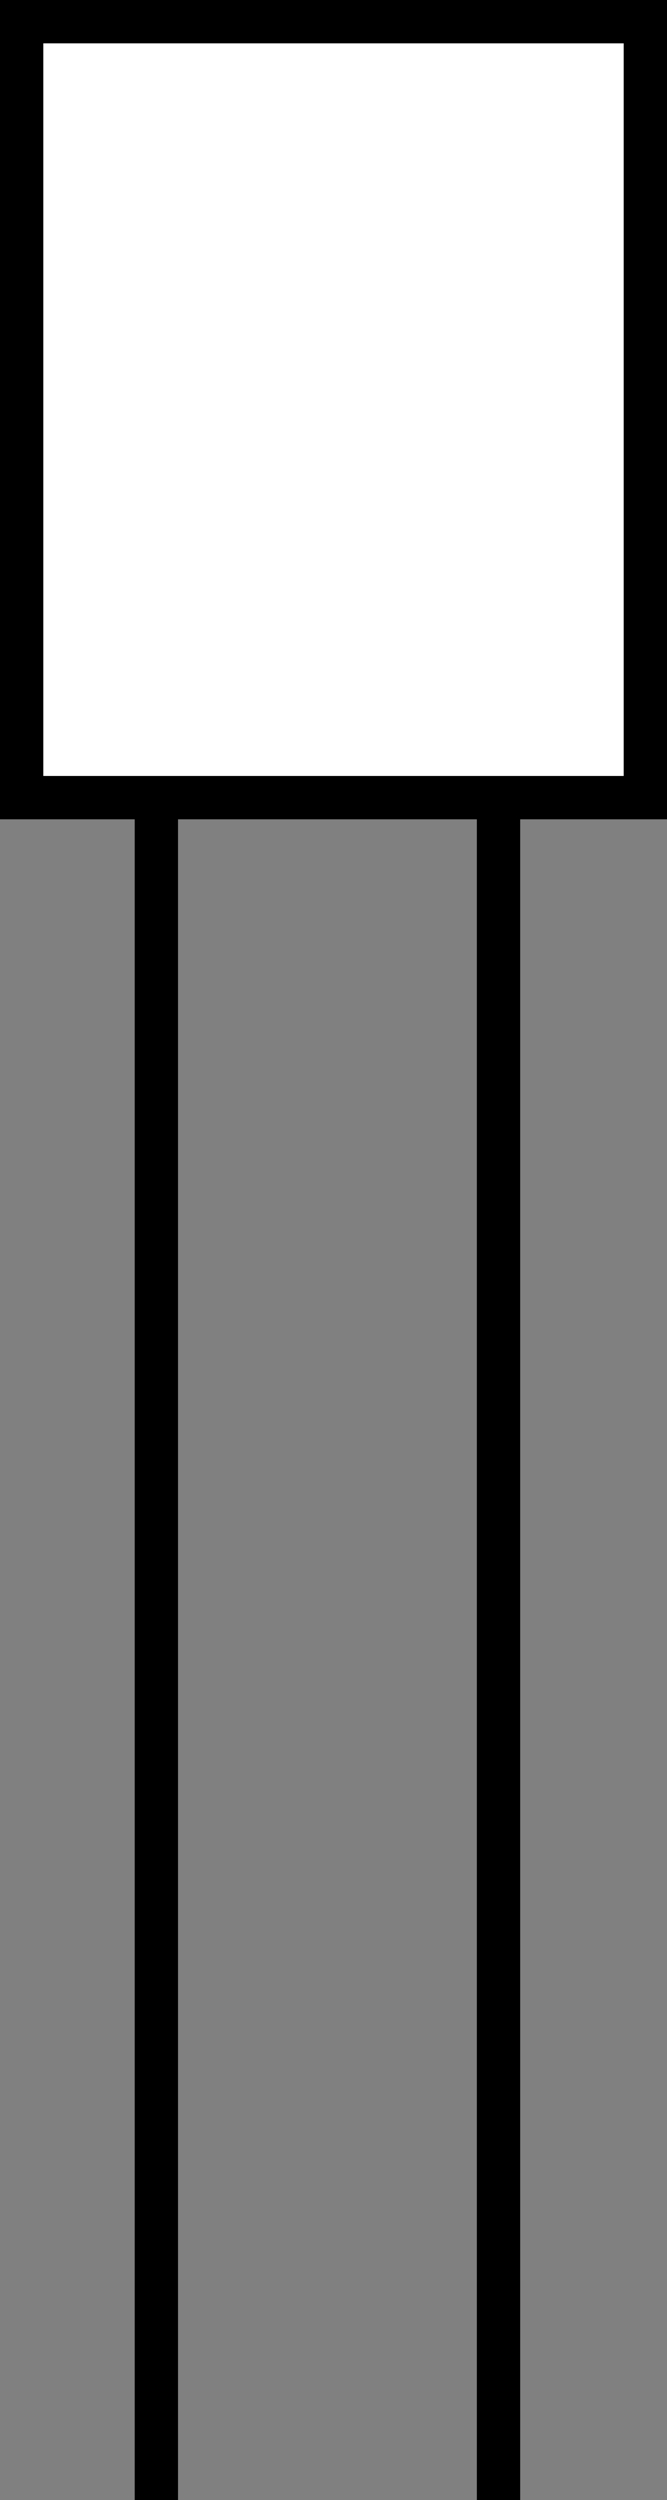 <?xml version="1.0" encoding="UTF-8" standalone="no"?>
<!-- Generator: Adobe Illustrator 23.0.3, SVG Export Plug-In . SVG Version: 6.00 Build 0)  -->

<svg
   xmlns:dc="http://purl.org/dc/elements/1.1/"
   xmlns:cc="http://creativecommons.org/ns#"
   xmlns:rdf="http://www.w3.org/1999/02/22-rdf-syntax-ns#"
   xmlns:svg="http://www.w3.org/2000/svg"
   xmlns="http://www.w3.org/2000/svg"
   xmlns:sodipodi="http://sodipodi.sourceforge.net/DTD/sodipodi-0.dtd"
   xmlns:inkscape="http://www.inkscape.org/namespaces/inkscape"
   version="1.1"
   id="Layer_1"
   x="0px"
   y="0px"
   viewBox="0 0 15.4 57.67"
   xml:space="preserve"
   sodipodi:docname="ir-emitter-detector.svg"
   width="15.4"
   height="57.67"
   inkscape:version="0.92.2 5c3e80d, 2017-08-06"><rect x="0" y="0" width="15.4" height="57.67" fill="#808080" stroke="none"/><defs
     id="defs145" /><sodipodi:namedview
     pagecolor="#ffffff"
     bordercolor="#666666"
     borderopacity="1"
     objecttolerance="10"
     gridtolerance="10"
     guidetolerance="10"
     inkscape:pageopacity="0"
     inkscape:pageshadow="2"
     inkscape:window-width="640"
     inkscape:window-height="480"
     id="namedview143"
     showgrid="false"
     inkscape:zoom="0.65555556"
     inkscape:cx="7.6399994"
     inkscape:cy="29.460007"
     inkscape:window-x="0"
     inkscape:window-y="0"
     inkscape:window-maximized="0"
     inkscape:current-layer="Layer_1" /><style
     type="text/css"
     id="style132">
	.st0{fill:#FFFFFF;stroke:#000000;stroke-miterlimit:10;}
	.st1{fill:none;stroke:#000000;stroke-miterlimit:10;}
</style><g
     id="g140"
     transform="translate(-208.36,-151.79)"><rect
       x="208.86"
       y="152.29"
       class="st0"
       width="14.4"
       height="17.9"
       id="rect134"
       style="fill:#ffffff;stroke:#000000;stroke-miterlimit:10" /><line
       class="st1"
       x1="219.87"
       y1="169.86"
       x2="219.87"
       y2="209.46"
       id="line136"
       style="fill:none;stroke:#000000;stroke-miterlimit:10" /><line
       class="st1"
       x1="211.97"
       y1="169.86"
       x2="211.97"
       y2="209.46"
       id="line138"
       style="fill:none;stroke:#000000;stroke-miterlimit:10" /></g></svg>